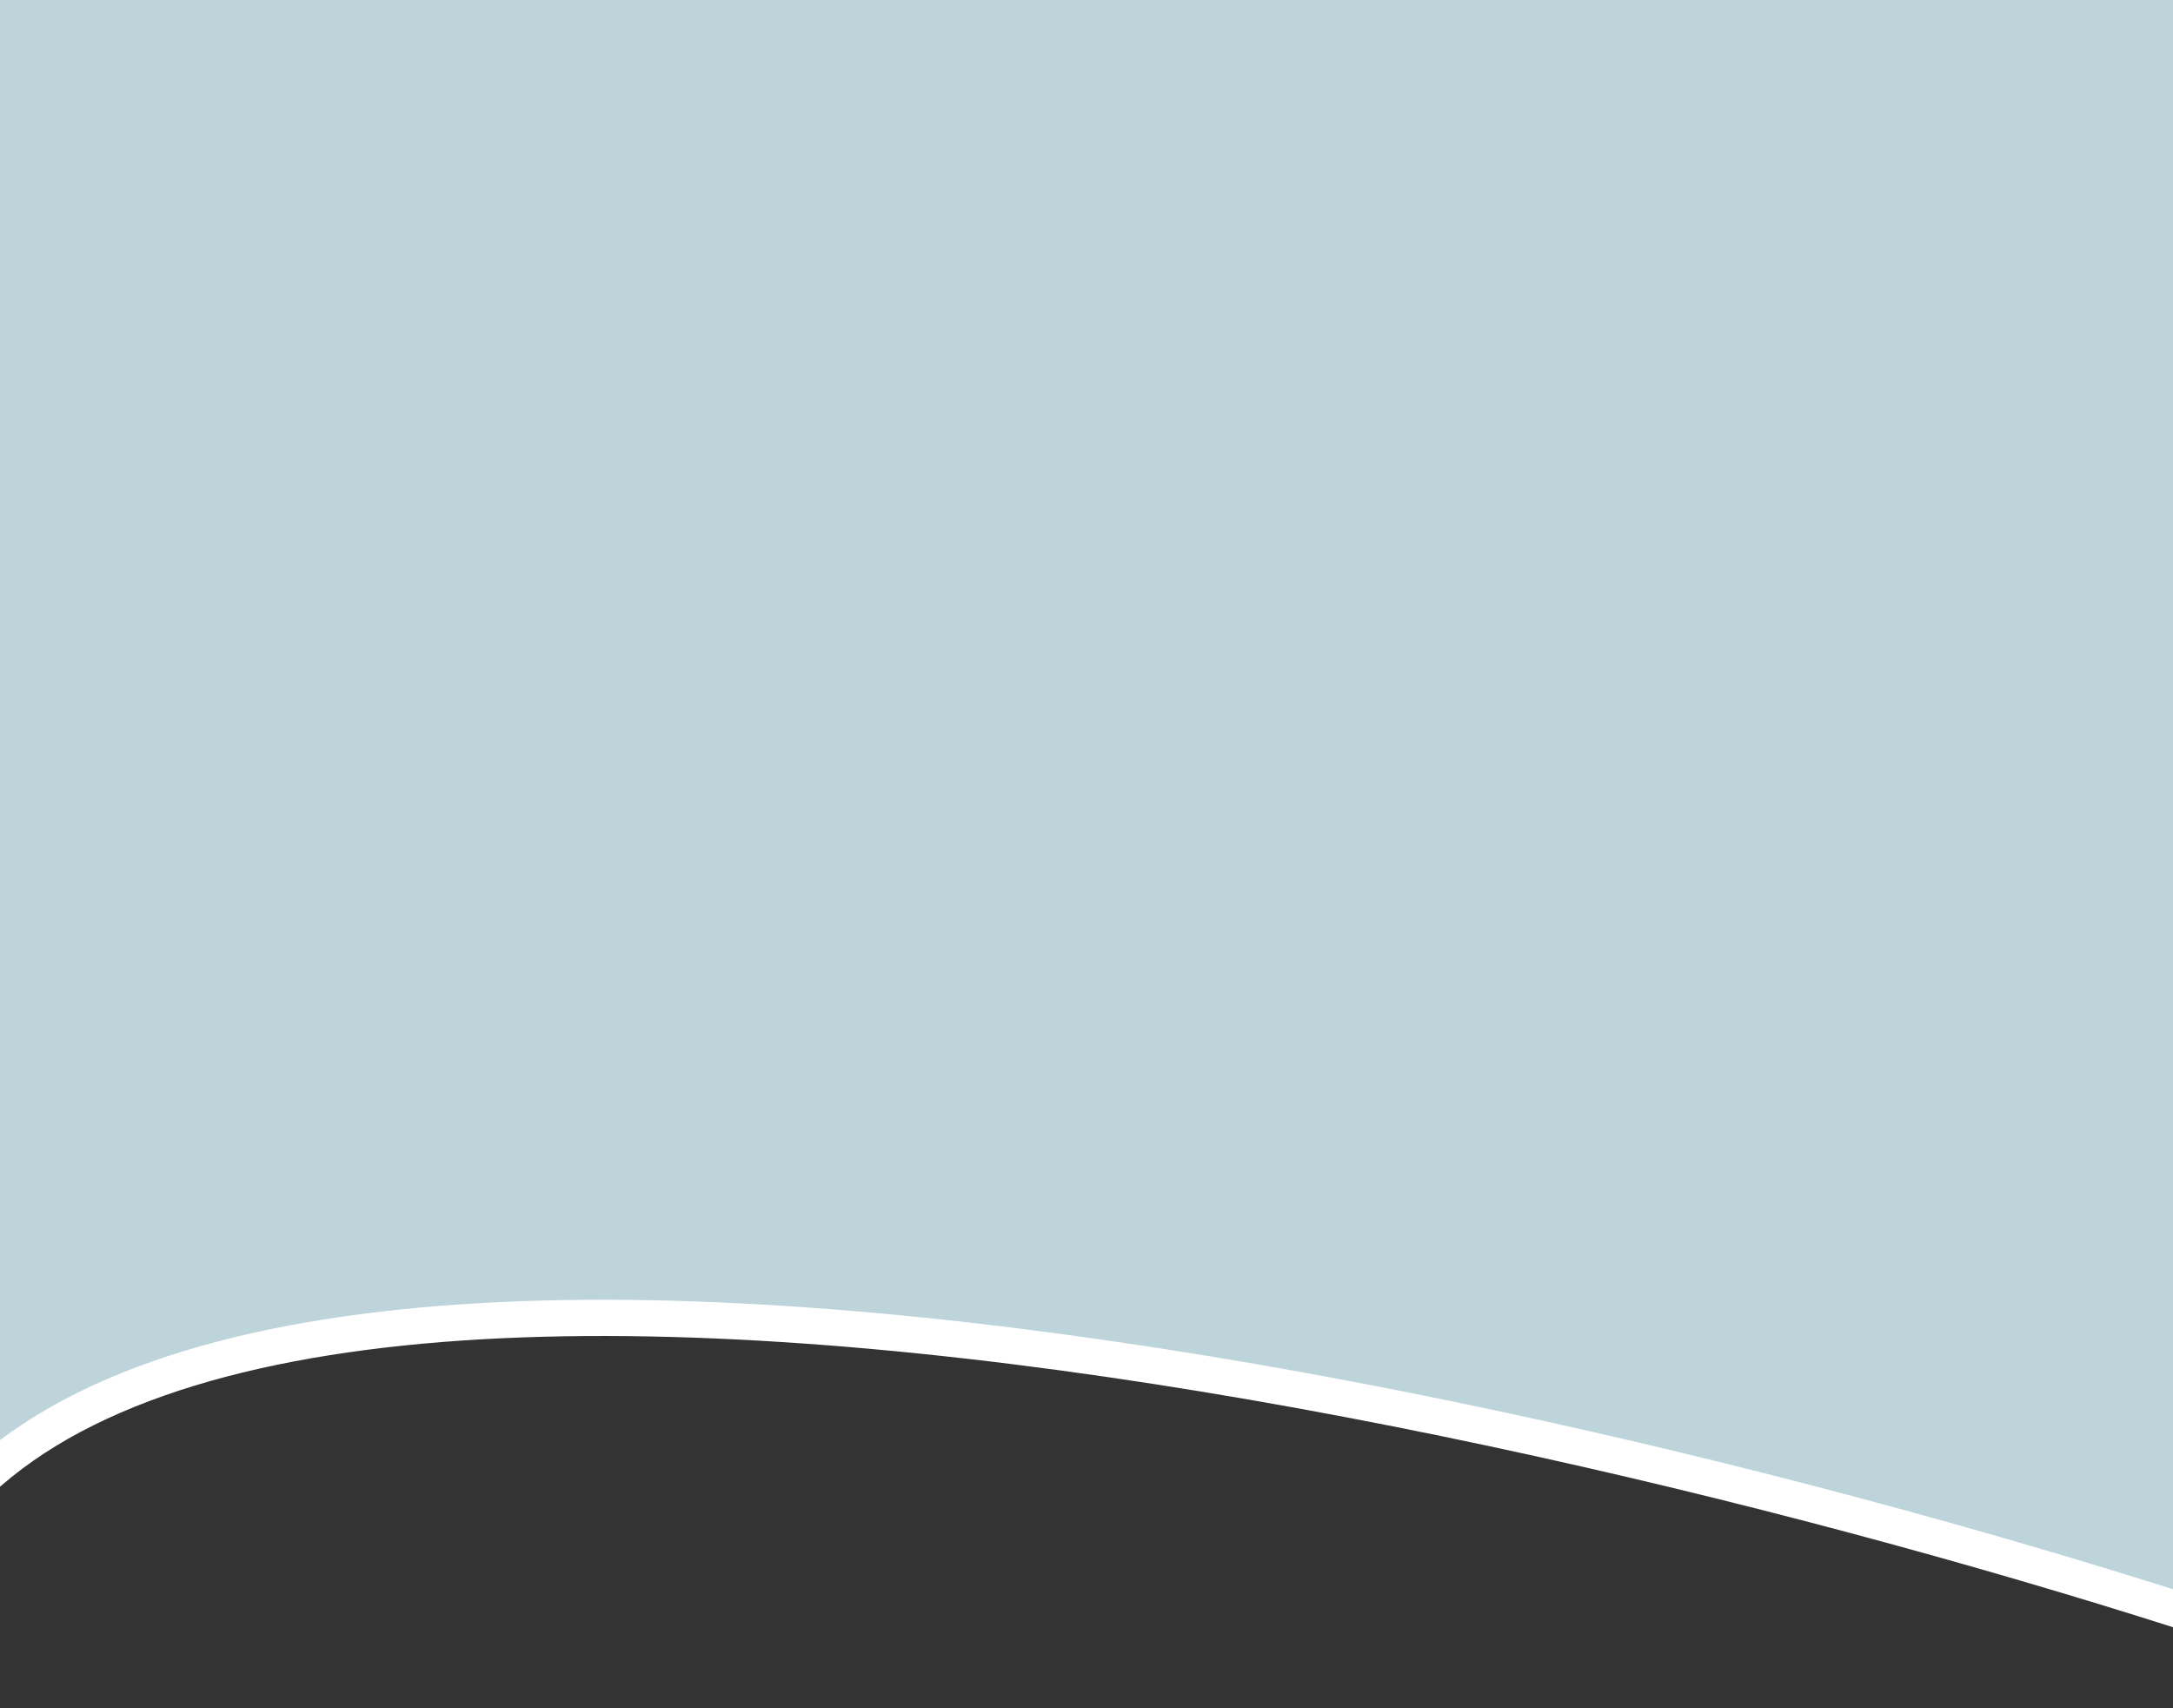 <svg viewBox="0 0 360 283" fill="none" xmlns="http://www.w3.org/2000/svg">
<rect x="0" y="0" width="360" height="283" fill="#333333" stroke="none"/>
<path d="M-21 282C-11.146 173.457 241.773 227.893 367 268.679V-16H-21V282Z" fill="#BDD4DA" stroke="white" stroke-width="6"/>
</svg>
